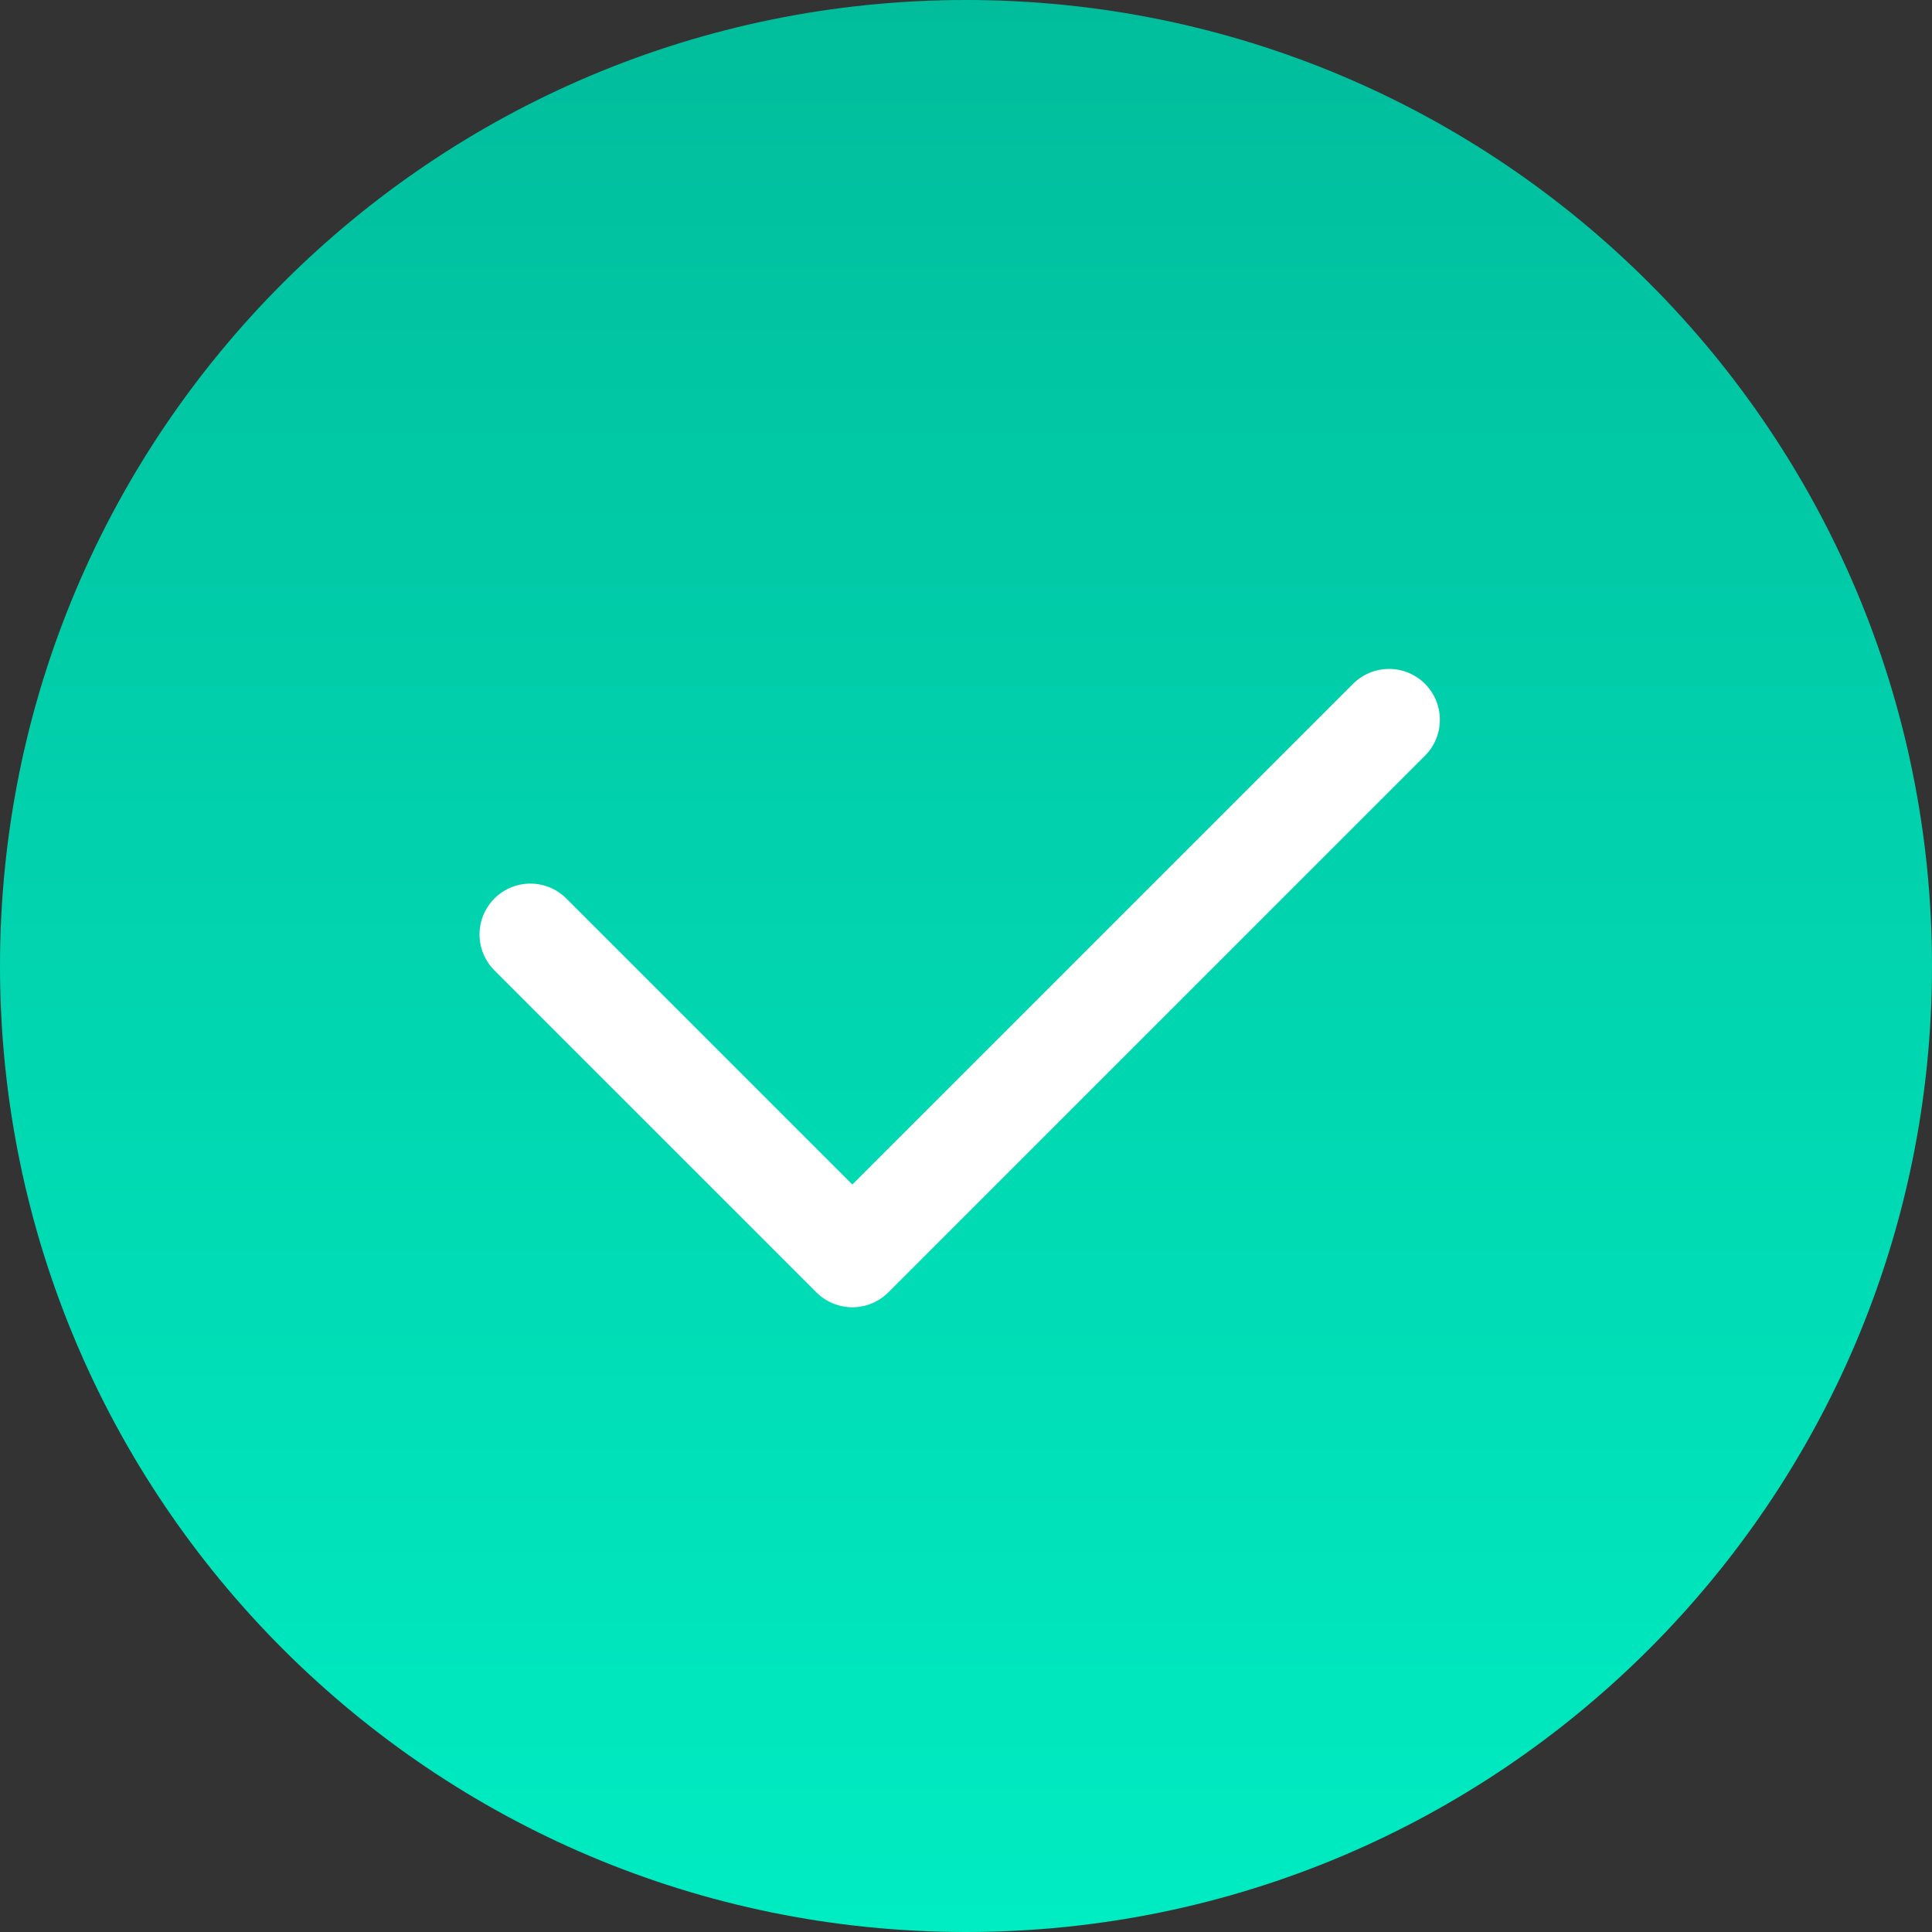 <svg width="95" height="95" viewBox="0 0 95 95" fill="none" xmlns="http://www.w3.org/2000/svg">
<rect x="0" y="0" width="95" height="95" fill="#333333" stroke="none"/>
<path fill-rule="evenodd" clip-rule="evenodd" d="M47.5 95C21.264 95 0 73.736 0 47.5C0 21.264 21.264 0 47.5 0C73.736 0 95 21.264 95 47.5C95 73.736 73.736 95 47.5 95Z" fill="url(#paint0_linear_0_226)"/>
<path d="M68.301 35.392L41.912 61.781L26.079 45.948" stroke="white" stroke-width="5" stroke-linecap="round" stroke-linejoin="round"/>
<defs>
<linearGradient id="paint0_linear_0_226" x1="47.5" y1="0" x2="47.5" y2="95" gradientUnits="userSpaceOnUse">
<stop stop-color="#01BD9C"/>
<stop offset="1" stop-color="#00ECC2"/>
</linearGradient>
</defs>
</svg>
